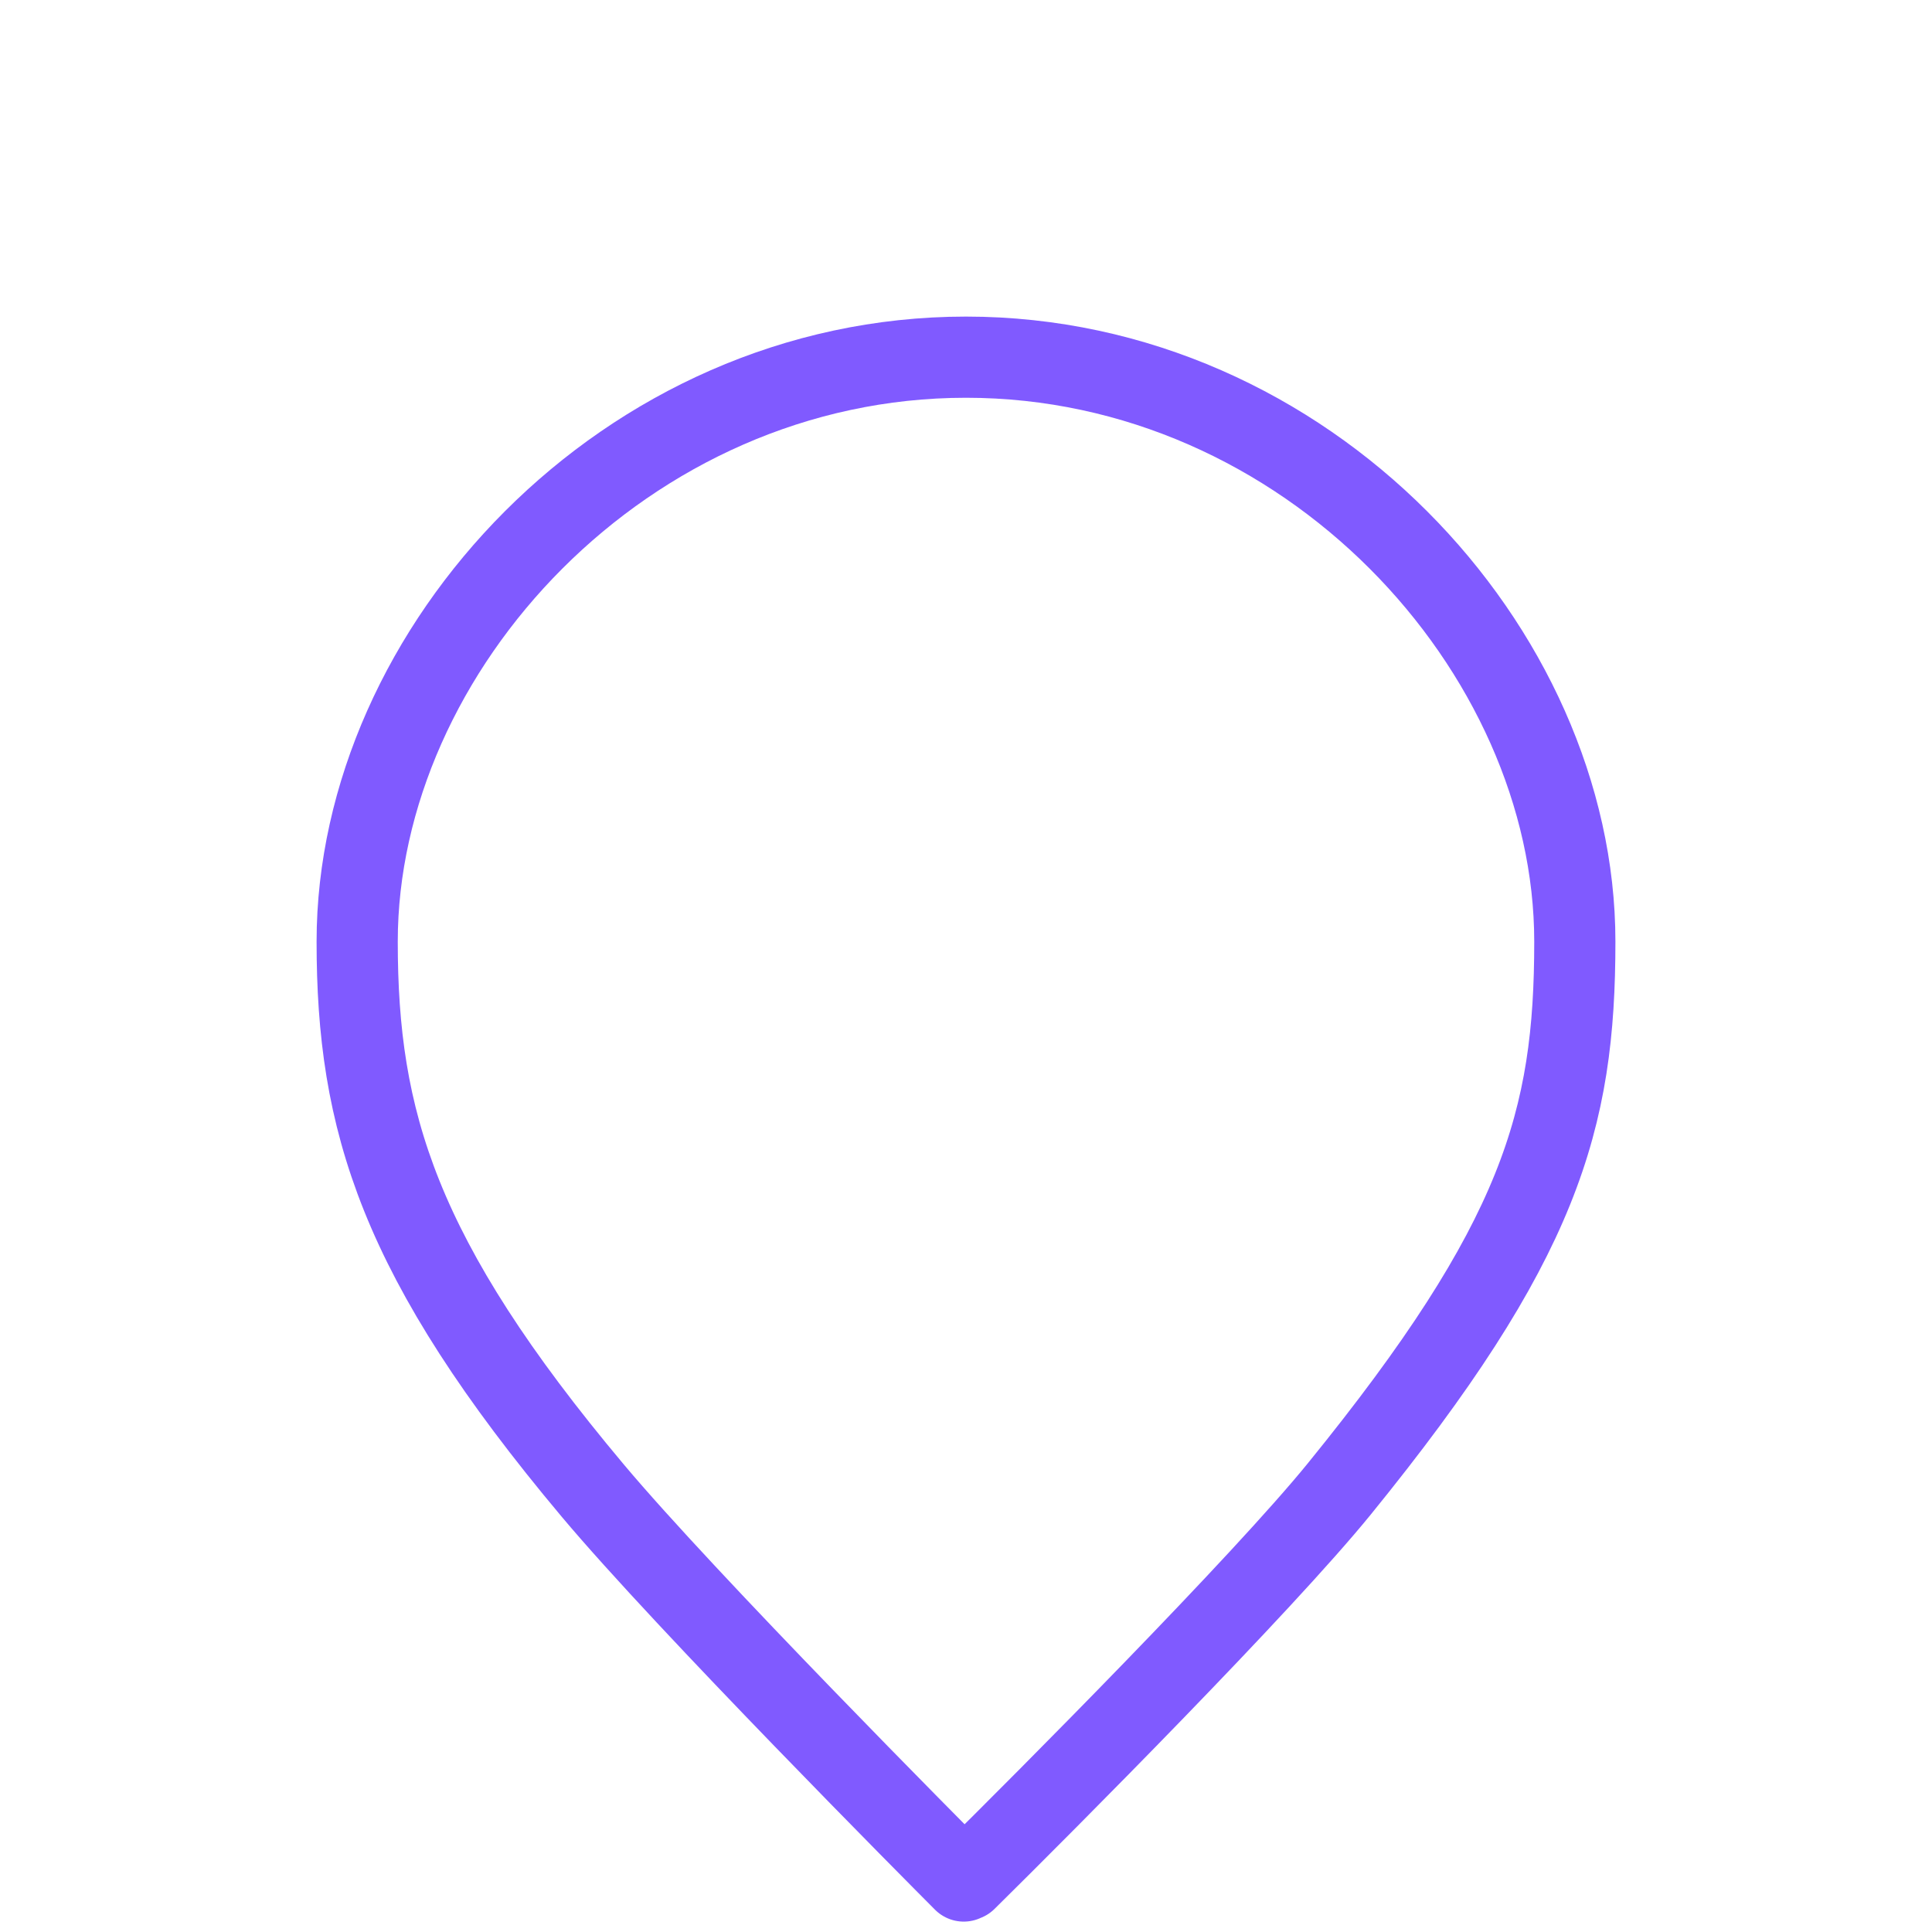 <?xml version="1.0" encoding="UTF-8" standalone="yes"?>
<svg width="119" height="119" viewBox="0 0 119 119" fill="none" xmlns="http://www.w3.org/2000/svg">
  <g id="in_logistics" transform="translate(-104.5 -1432.5)">
    <path id="Outline Path_22" d="M164 1548.3C169.066 1543.3 182.228 1530.07 187 1524.2C199.374 1508.97 201.5 1501.5 201.5 1490.5C201.5 1472.5 185 1454.5 164 1454.5C143 1454.5 126.5 1472.5 126.5 1490.5C126.5 1501.5 129 1510 141 1524.3C146.789 1531.2 162.226 1546.72 163.86 1548.36" stroke="#805AFF" stroke-width="5" stroke-linecap="round" fill="none"/>
  </g>
</svg>
